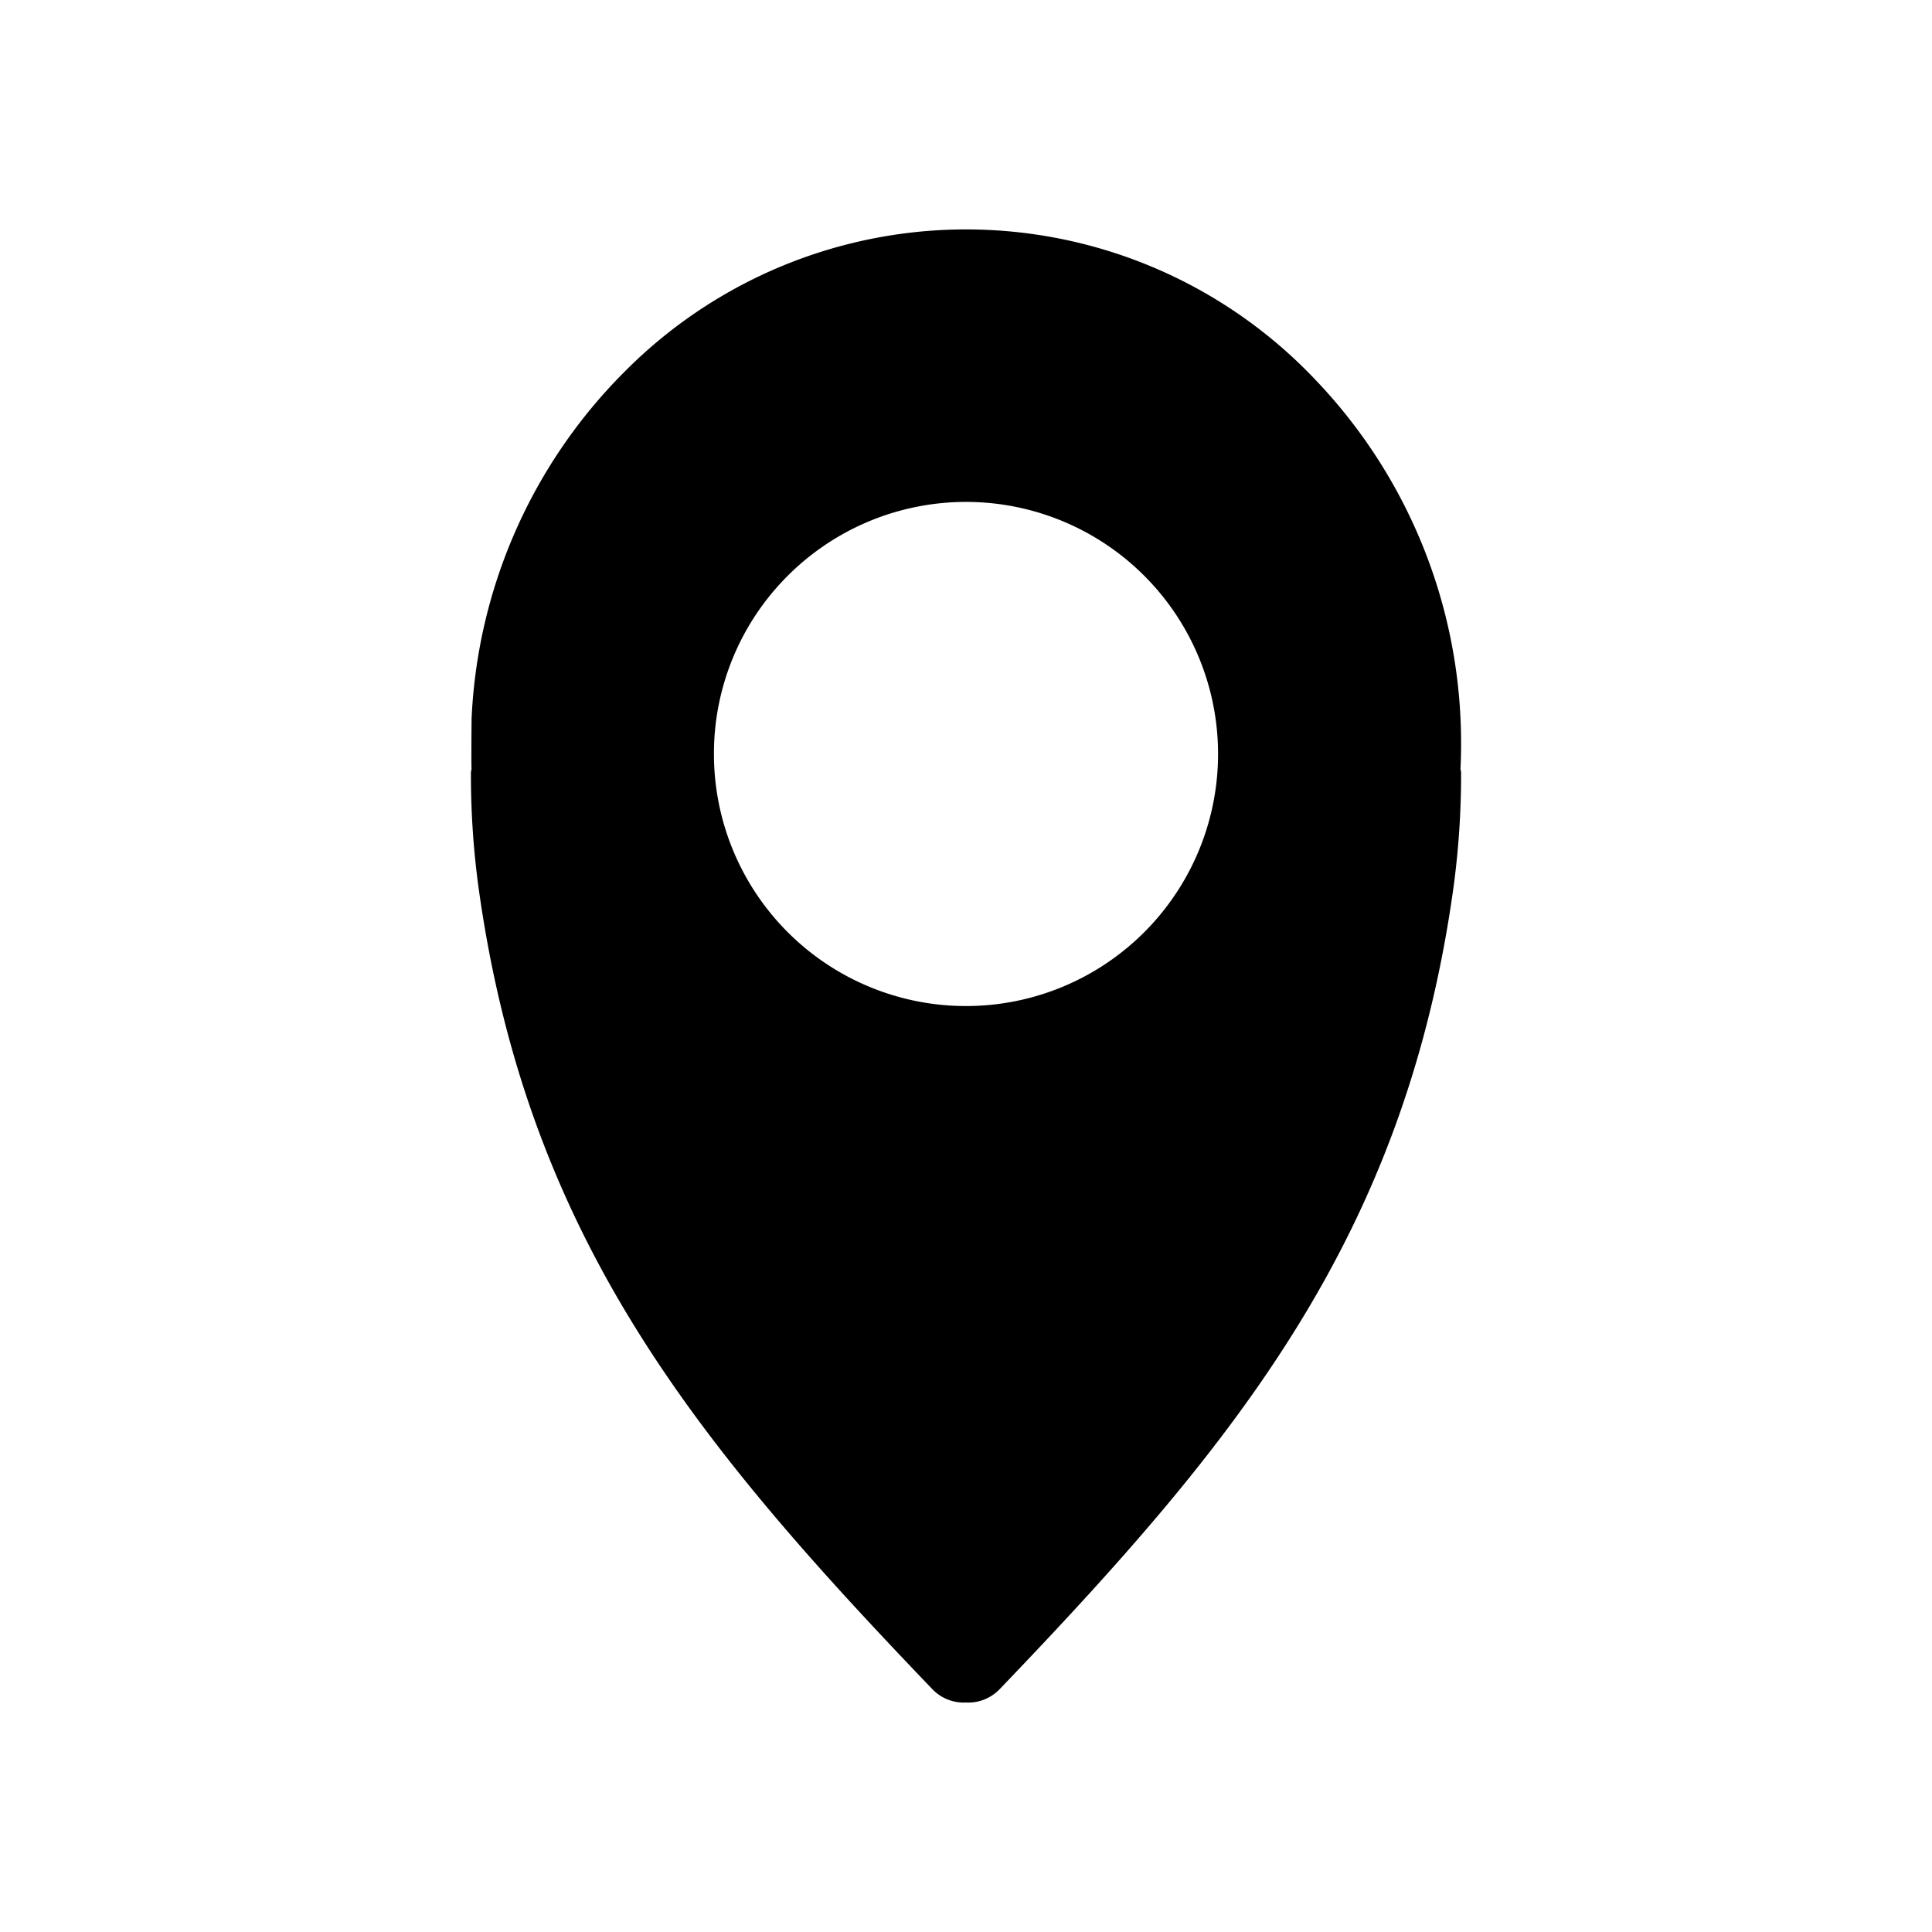 <svg xmlns="http://www.w3.org/2000/svg" viewBox="0 0 320 320">
  <title>_.location-filled</title>
  <g id="camera">
    <path d="M218.012,63.052A79.665,79.665,0,0,0,103.42,61.595a86.751,86.751,0,0,0-25.308,57.369l-.002.078c0,.004-.034,3.331-.034,5.939,0,.622.002,1.204.007,1.694.003.293.007.538.013.758a2.023,2.023,0,0,0-.095.578,138.099,138.099,0,0,0,1.268,19.051c4.007,28.812,12.965,51.794,25.847,72.64,12.881,20.85,29.645,39.567,49.287,60.054l.004.003A7.216,7.216,0,0,0,159.63,282c.122,0,.245-.007.368-.013.122.006.245.013.371.013a7.217,7.217,0,0,0,5.224-2.24l.005-.004c19.642-20.487,36.406-39.203,49.287-60.054,12.882-20.846,21.84-43.827,25.847-72.64A138.096,138.096,0,0,0,242,128.012a2.017,2.017,0,0,0-.098-.588c.059-1.324.098-2.653.098-3.994A86.995,86.995,0,0,0,218.012,63.052ZM130.478,95.362A41.75,41.75,0,1,1,118.25,124.884,41.611,41.611,0,0,1,130.478,95.362Z" class="fill"/>
  </g>
</svg>
